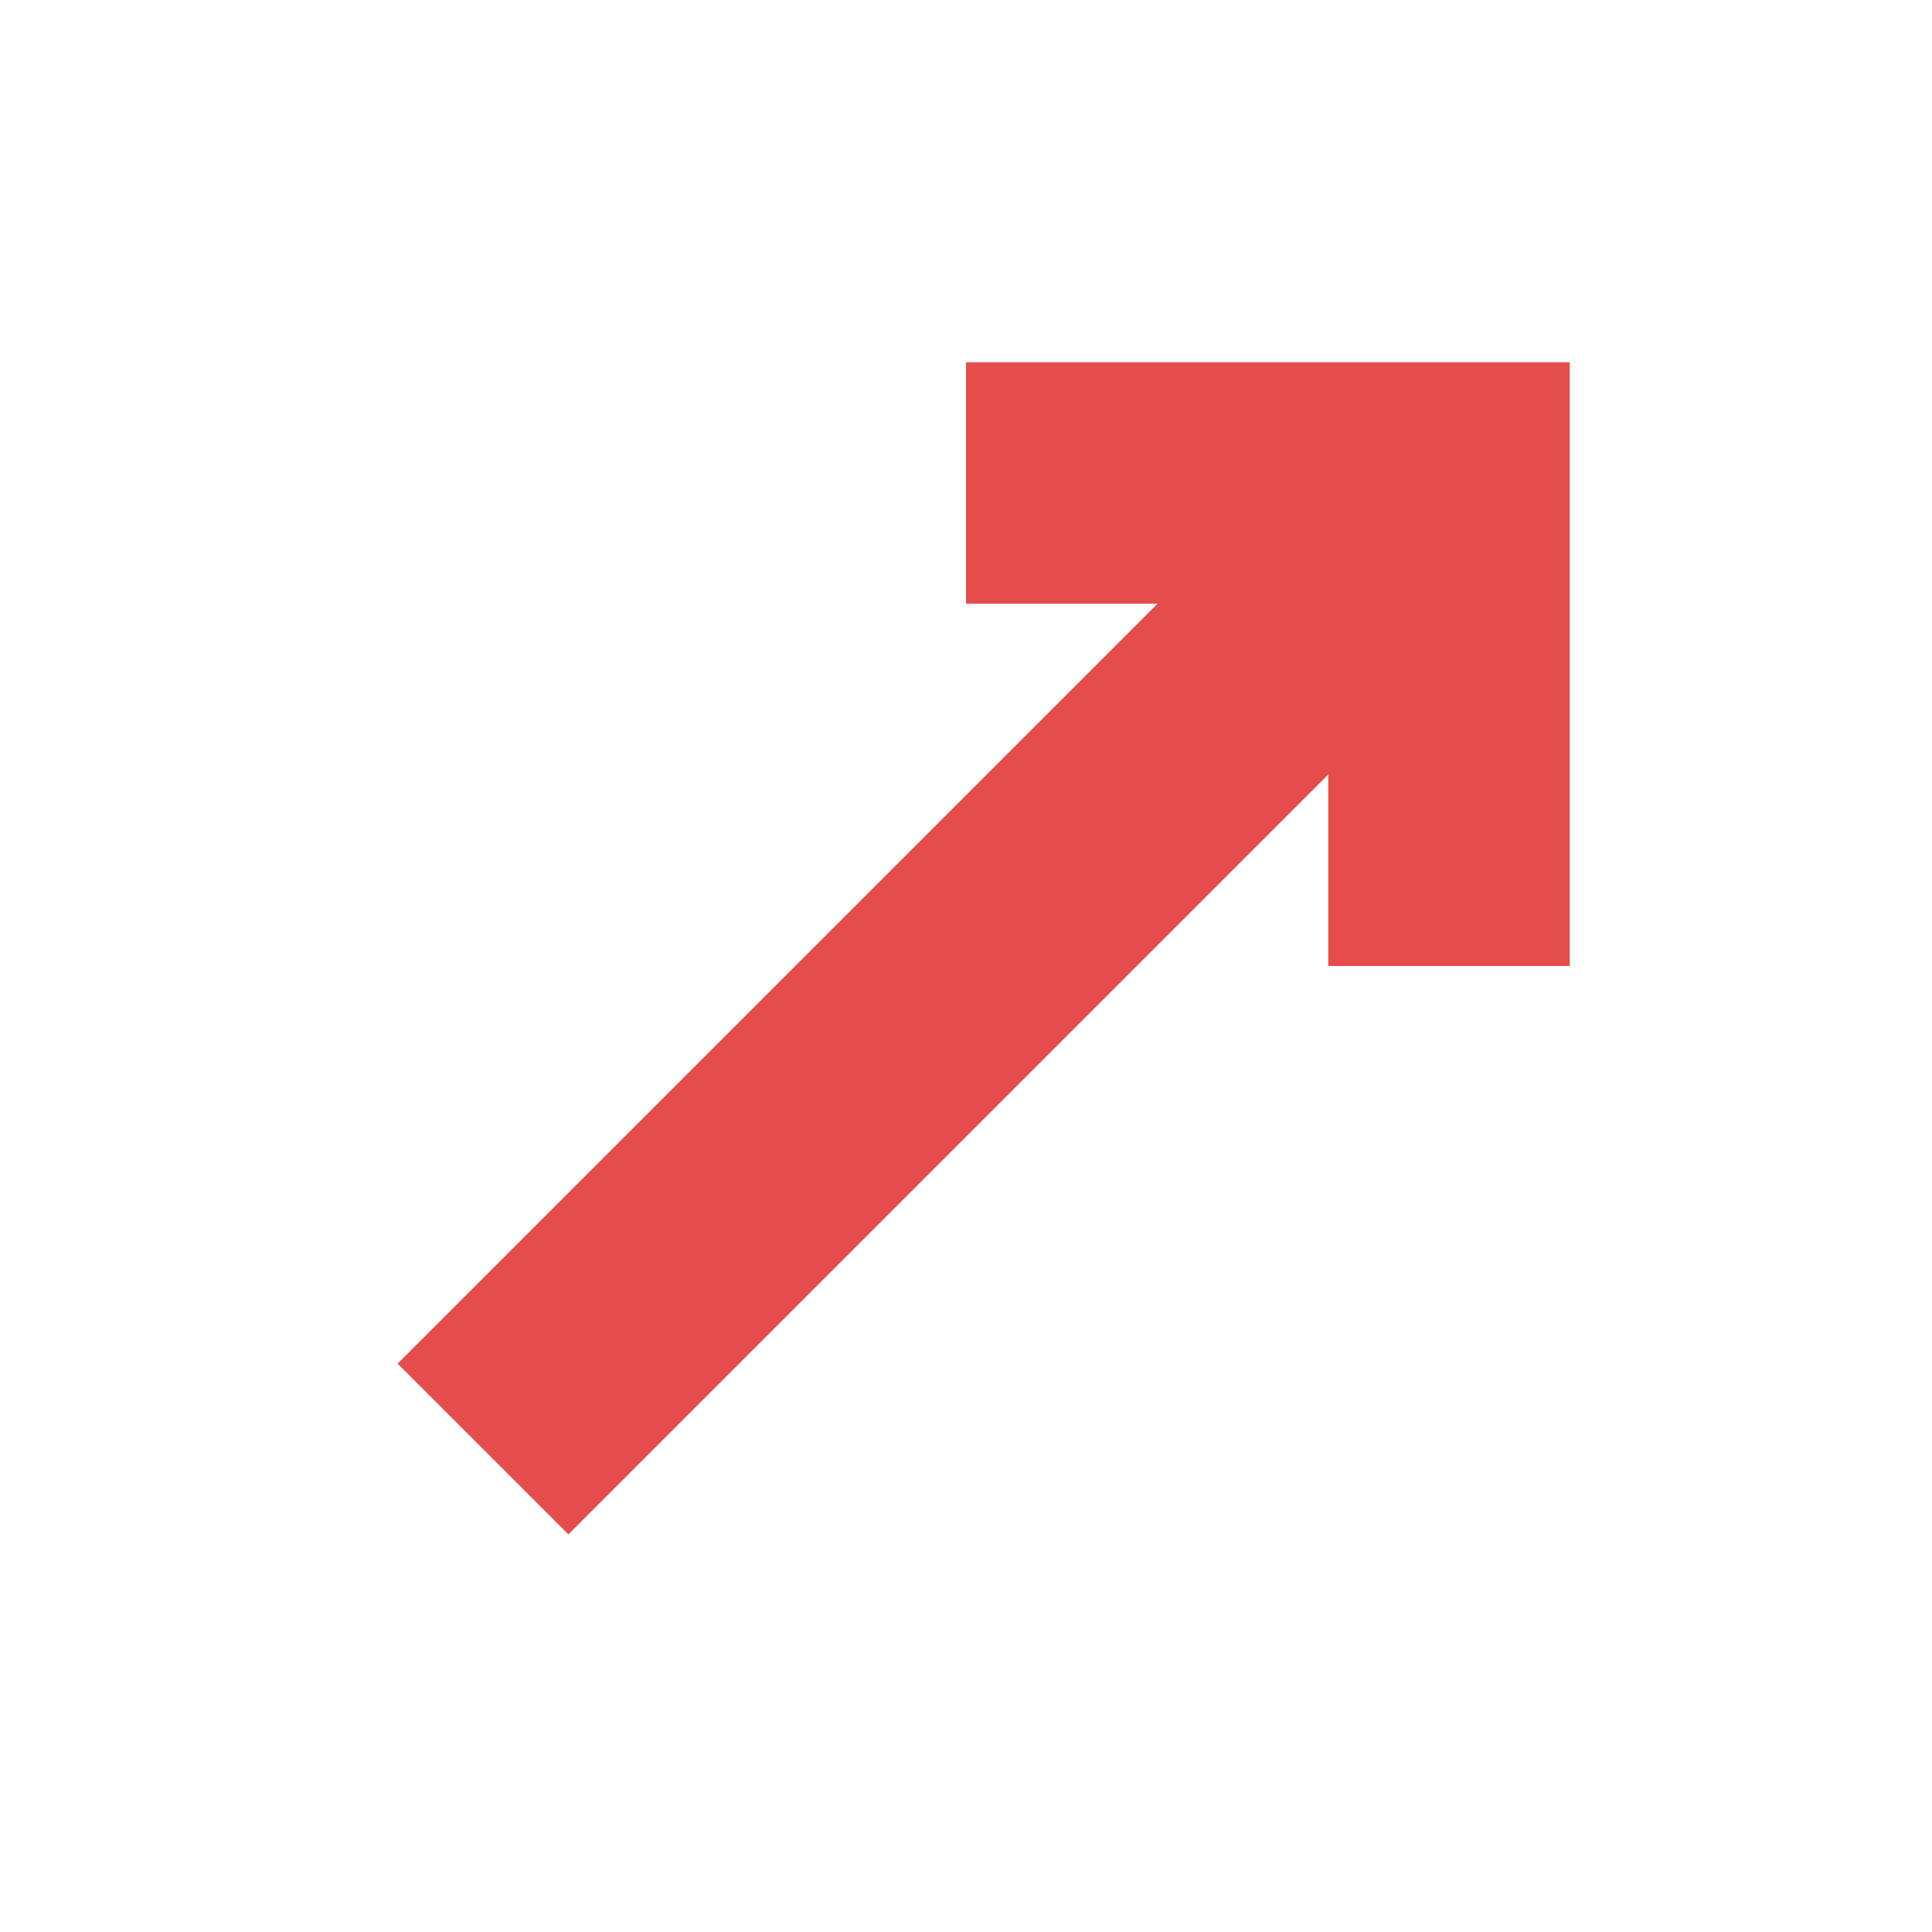 <svg xmlns="http://www.w3.org/2000/svg" width="32" height="32" viewBox="0 0 32 32"><polyline points="8,24 24,8" fill="none" stroke="#e54d4d" stroke-width="4"/><polyline points="16,8 24,8 24,16" fill="none" stroke="#e54d4d" stroke-width="4"/></svg>
